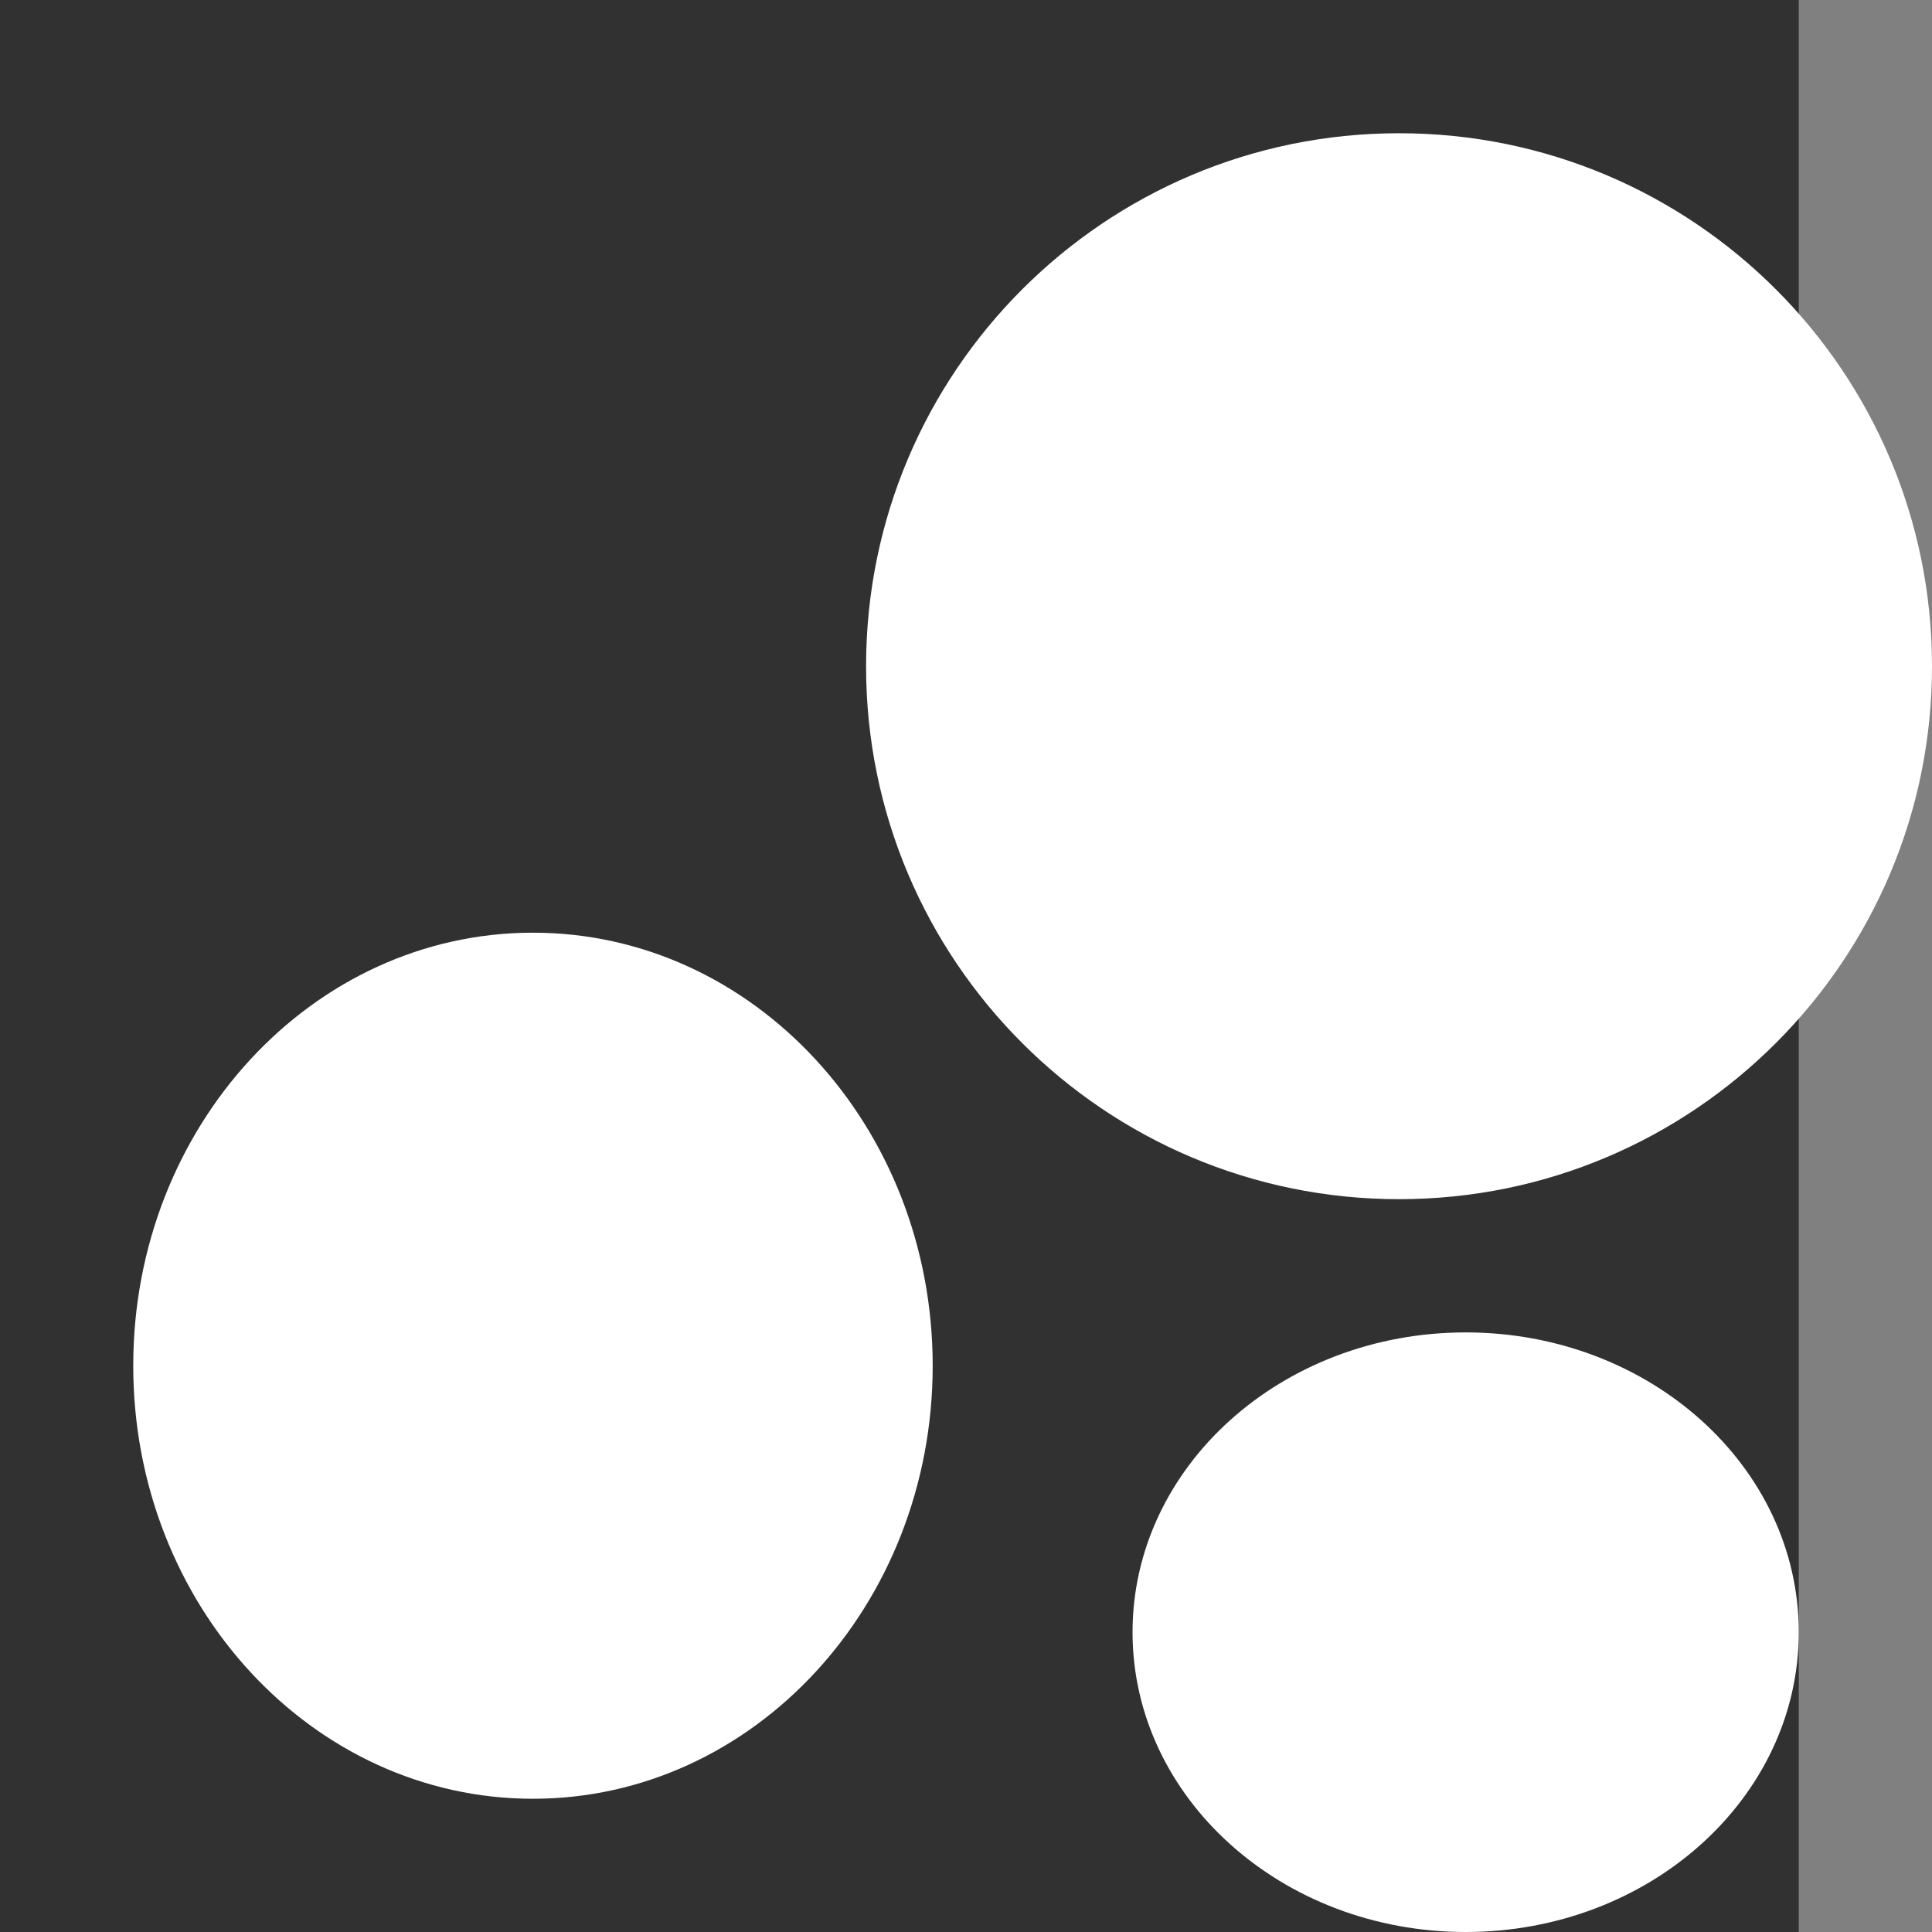 <svg width="29" height="29" viewBox="0 0 29 29" fill="none" xmlns="http://www.w3.org/2000/svg">
<rect x="0" y="0" width="29" height="29" fill="#808080" stroke="none"/>
<rect width="27" height="29" fill="#313131"/>
<path fill-rule="evenodd" clip-rule="evenodd" d="M13 10C13 5.582 16.582 2 21 2C25.418 2 29 5.582 29 10C29 14.418 25.418 18 21 18C16.582 18 13 14.418 13 10Z" fill="white"/>
<path fill-rule="evenodd" clip-rule="evenodd" d="M2 20.5C2 16.91 4.686 14 8 14C11.314 14 14 16.91 14 20.5C14 24.09 11.314 27 8 27C4.686 27 2 24.09 2 20.5Z" fill="white"/>
<path fill-rule="evenodd" clip-rule="evenodd" d="M17 24.5C17 22.015 19.239 20 22 20C24.761 20 27 22.015 27 24.5C27 26.985 24.761 29 22 29C19.239 29 17 26.985 17 24.5Z" fill="white"/>
</svg>
